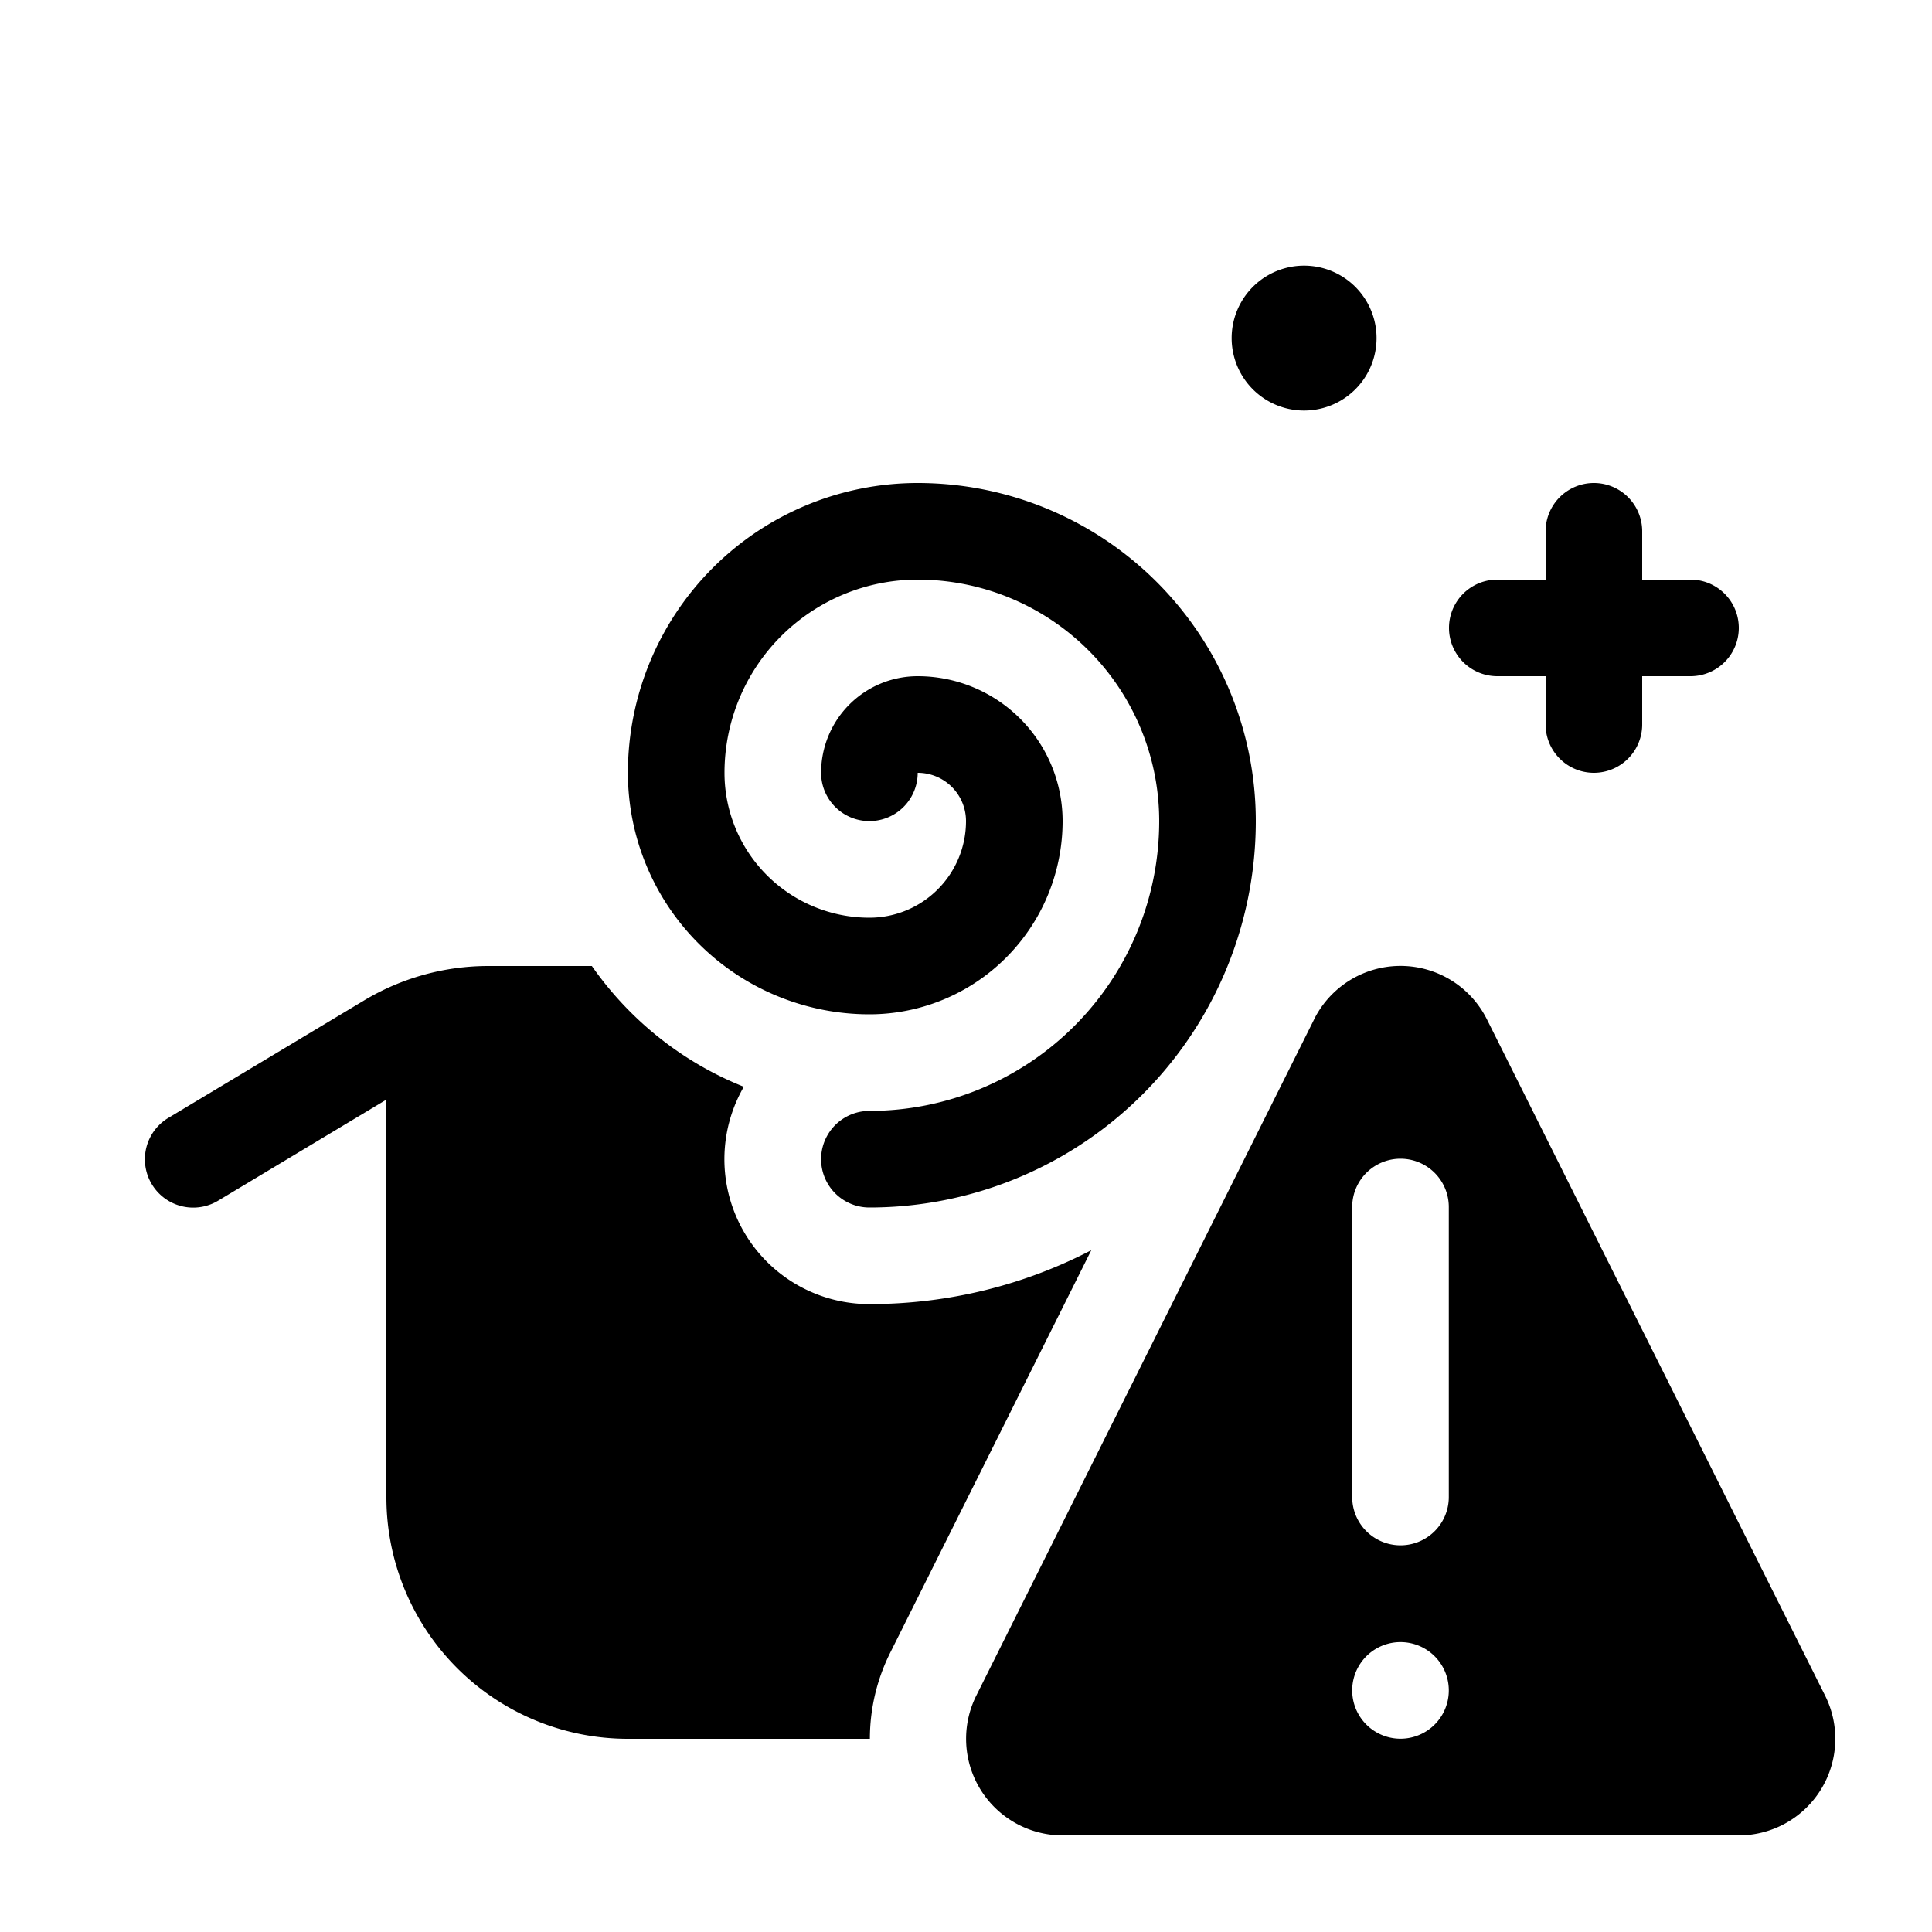 <svg xmlns="http://www.w3.org/2000/svg" width="20" height="20" fill="currentColor"><path d="M13.5 4.25a.75.75 0 1 0 0-1.5.75.75 0 0 0 0 1.5ZM6.5 8a3 3 0 0 1 3-3A3.5 3.5 0 0 1 13 8.5a4 4 0 0 1-4 4 .5.5 0 0 1 0-1 3 3 0 0 0 3-3A2.5 2.5 0 0 0 9.5 6a2 2 0 0 0-2 2A1.5 1.5 0 0 0 9 9.5a1 1 0 0 0 1-1 .5.5 0 0 0-.5-.5.5.5 0 0 1-1 0 1 1 0 0 1 1-1A1.5 1.5 0 0 1 11 8.5a2 2 0 0 1-2 2A2.5 2.5 0 0 1 6.5 8Z"/><path d="M5.054 10h1.073c.389.557.934.995 1.573 1.25A1.5 1.5 0 0 0 9 13.5c.828 0 1.61-.201 2.297-.558l-2.079 4.162a1.992 1.992 0 0 0-.213.896H6.5A2.5 2.5 0 0 1 4 15.5v-4.117L2.257 12.43a.5.5 0 1 1-.514-.858l2.025-1.215A2.5 2.5 0 0 1 5.054 10ZM17 5.5a.5.5 0 0 0-1 0V6h-.5a.5.5 0 0 0 0 1h.5v.5a.5.5 0 0 0 1 0V7h.5a.5.5 0 0 0 0-1H17v-.5ZM13.603 10.554l-3.496 6.998A1 1 0 0 0 11.002 19h6.996a1 1 0 0 0 .895-1.448l-3.5-6.999a1 1 0 0 0-1.79 0Zm1.395 1.941v3.002a.5.5 0 1 1-1 0v-3.002a.5.5 0 1 1 1 0Zm-.5 5.504a.5.5 0 1 1 0-1 .5.5 0 0 1 0 1Z"/></svg>